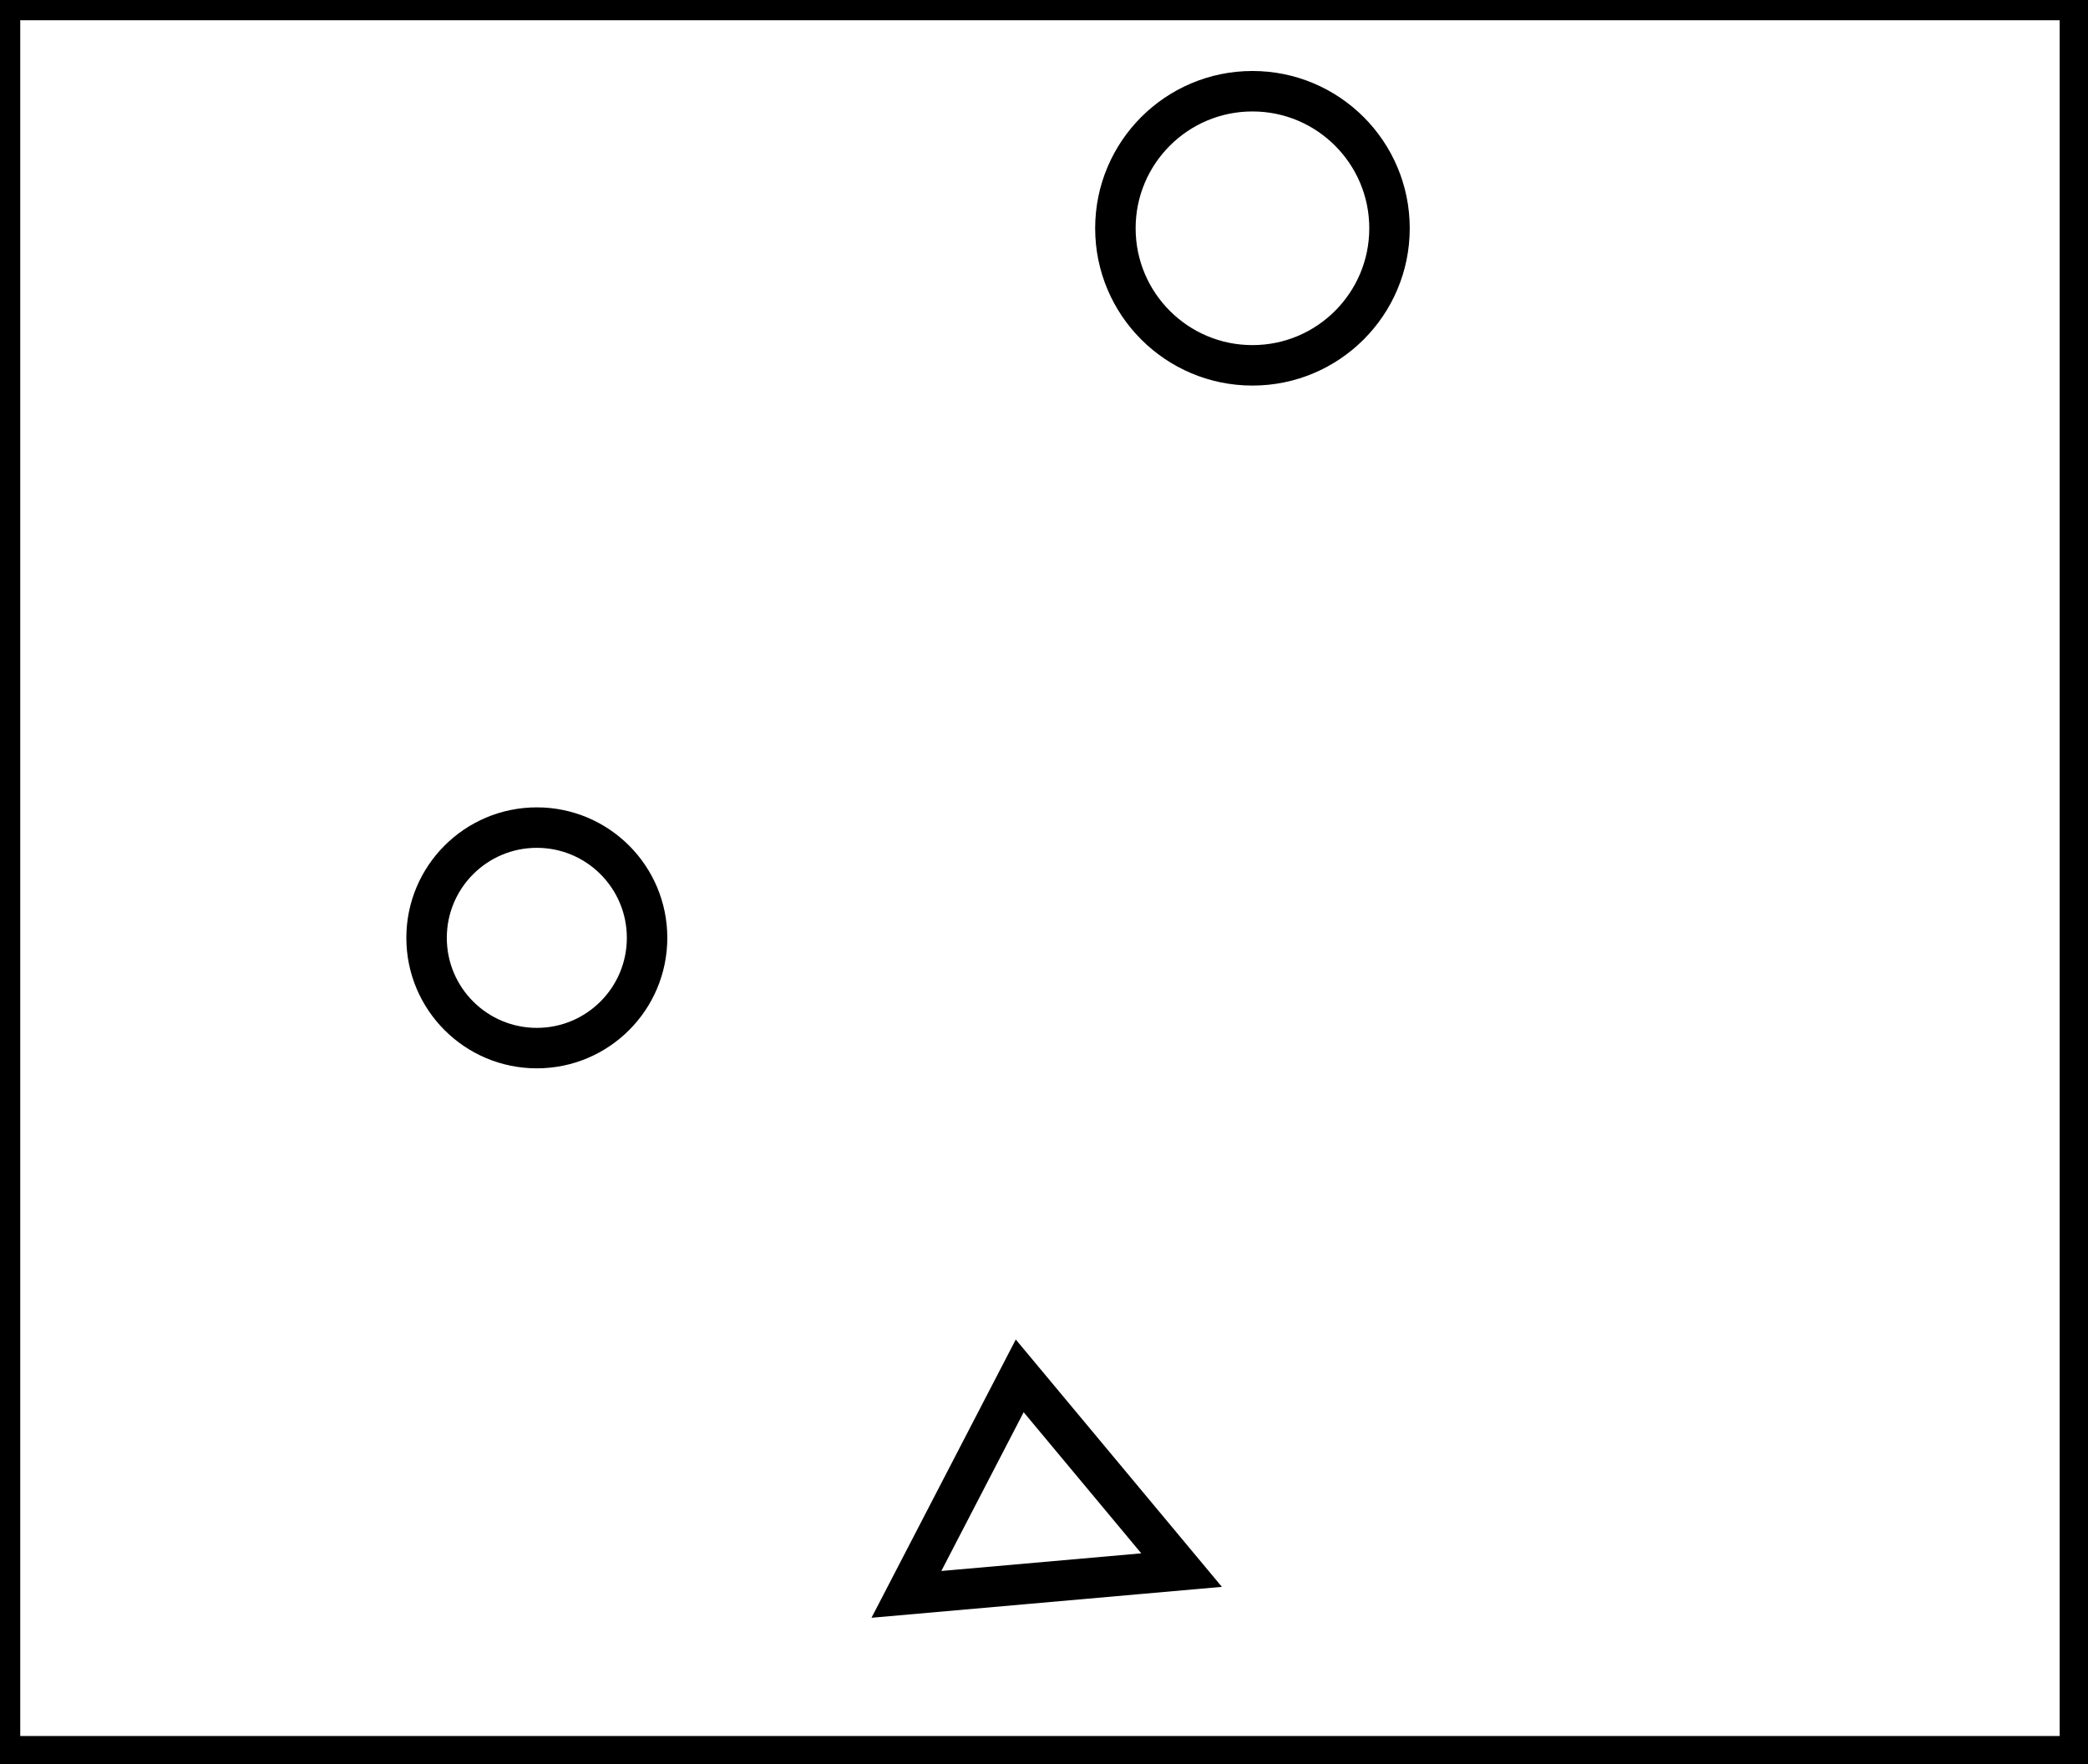 <?xml version="1.0" encoding="utf-8" ?>
<svg baseProfile="full" height="218" version="1.1" width="258" xmlns="http://www.w3.org/2000/svg" xmlns:ev="http://www.w3.org/2001/xml-events" xmlns:xlink="http://www.w3.org/1999/xlink"><defs /><rect fill="white" height="218" width="258" x="0" y="0" /><path d="M 112,197 L 146,194 L 126,170 Z" fill="none" stroke="black" stroke-width="5" /><circle cx="66.332" cy="115.88" fill="none" r="13.623" stroke="black" stroke-width="5" /><circle cx="154.757" cy="28.206" fill="none" r="16.935" stroke="black" stroke-width="5" /><path d="M 0,0 L 0,217 L 257,217 L 257,0 Z" fill="none" stroke="black" stroke-width="5" /></svg>